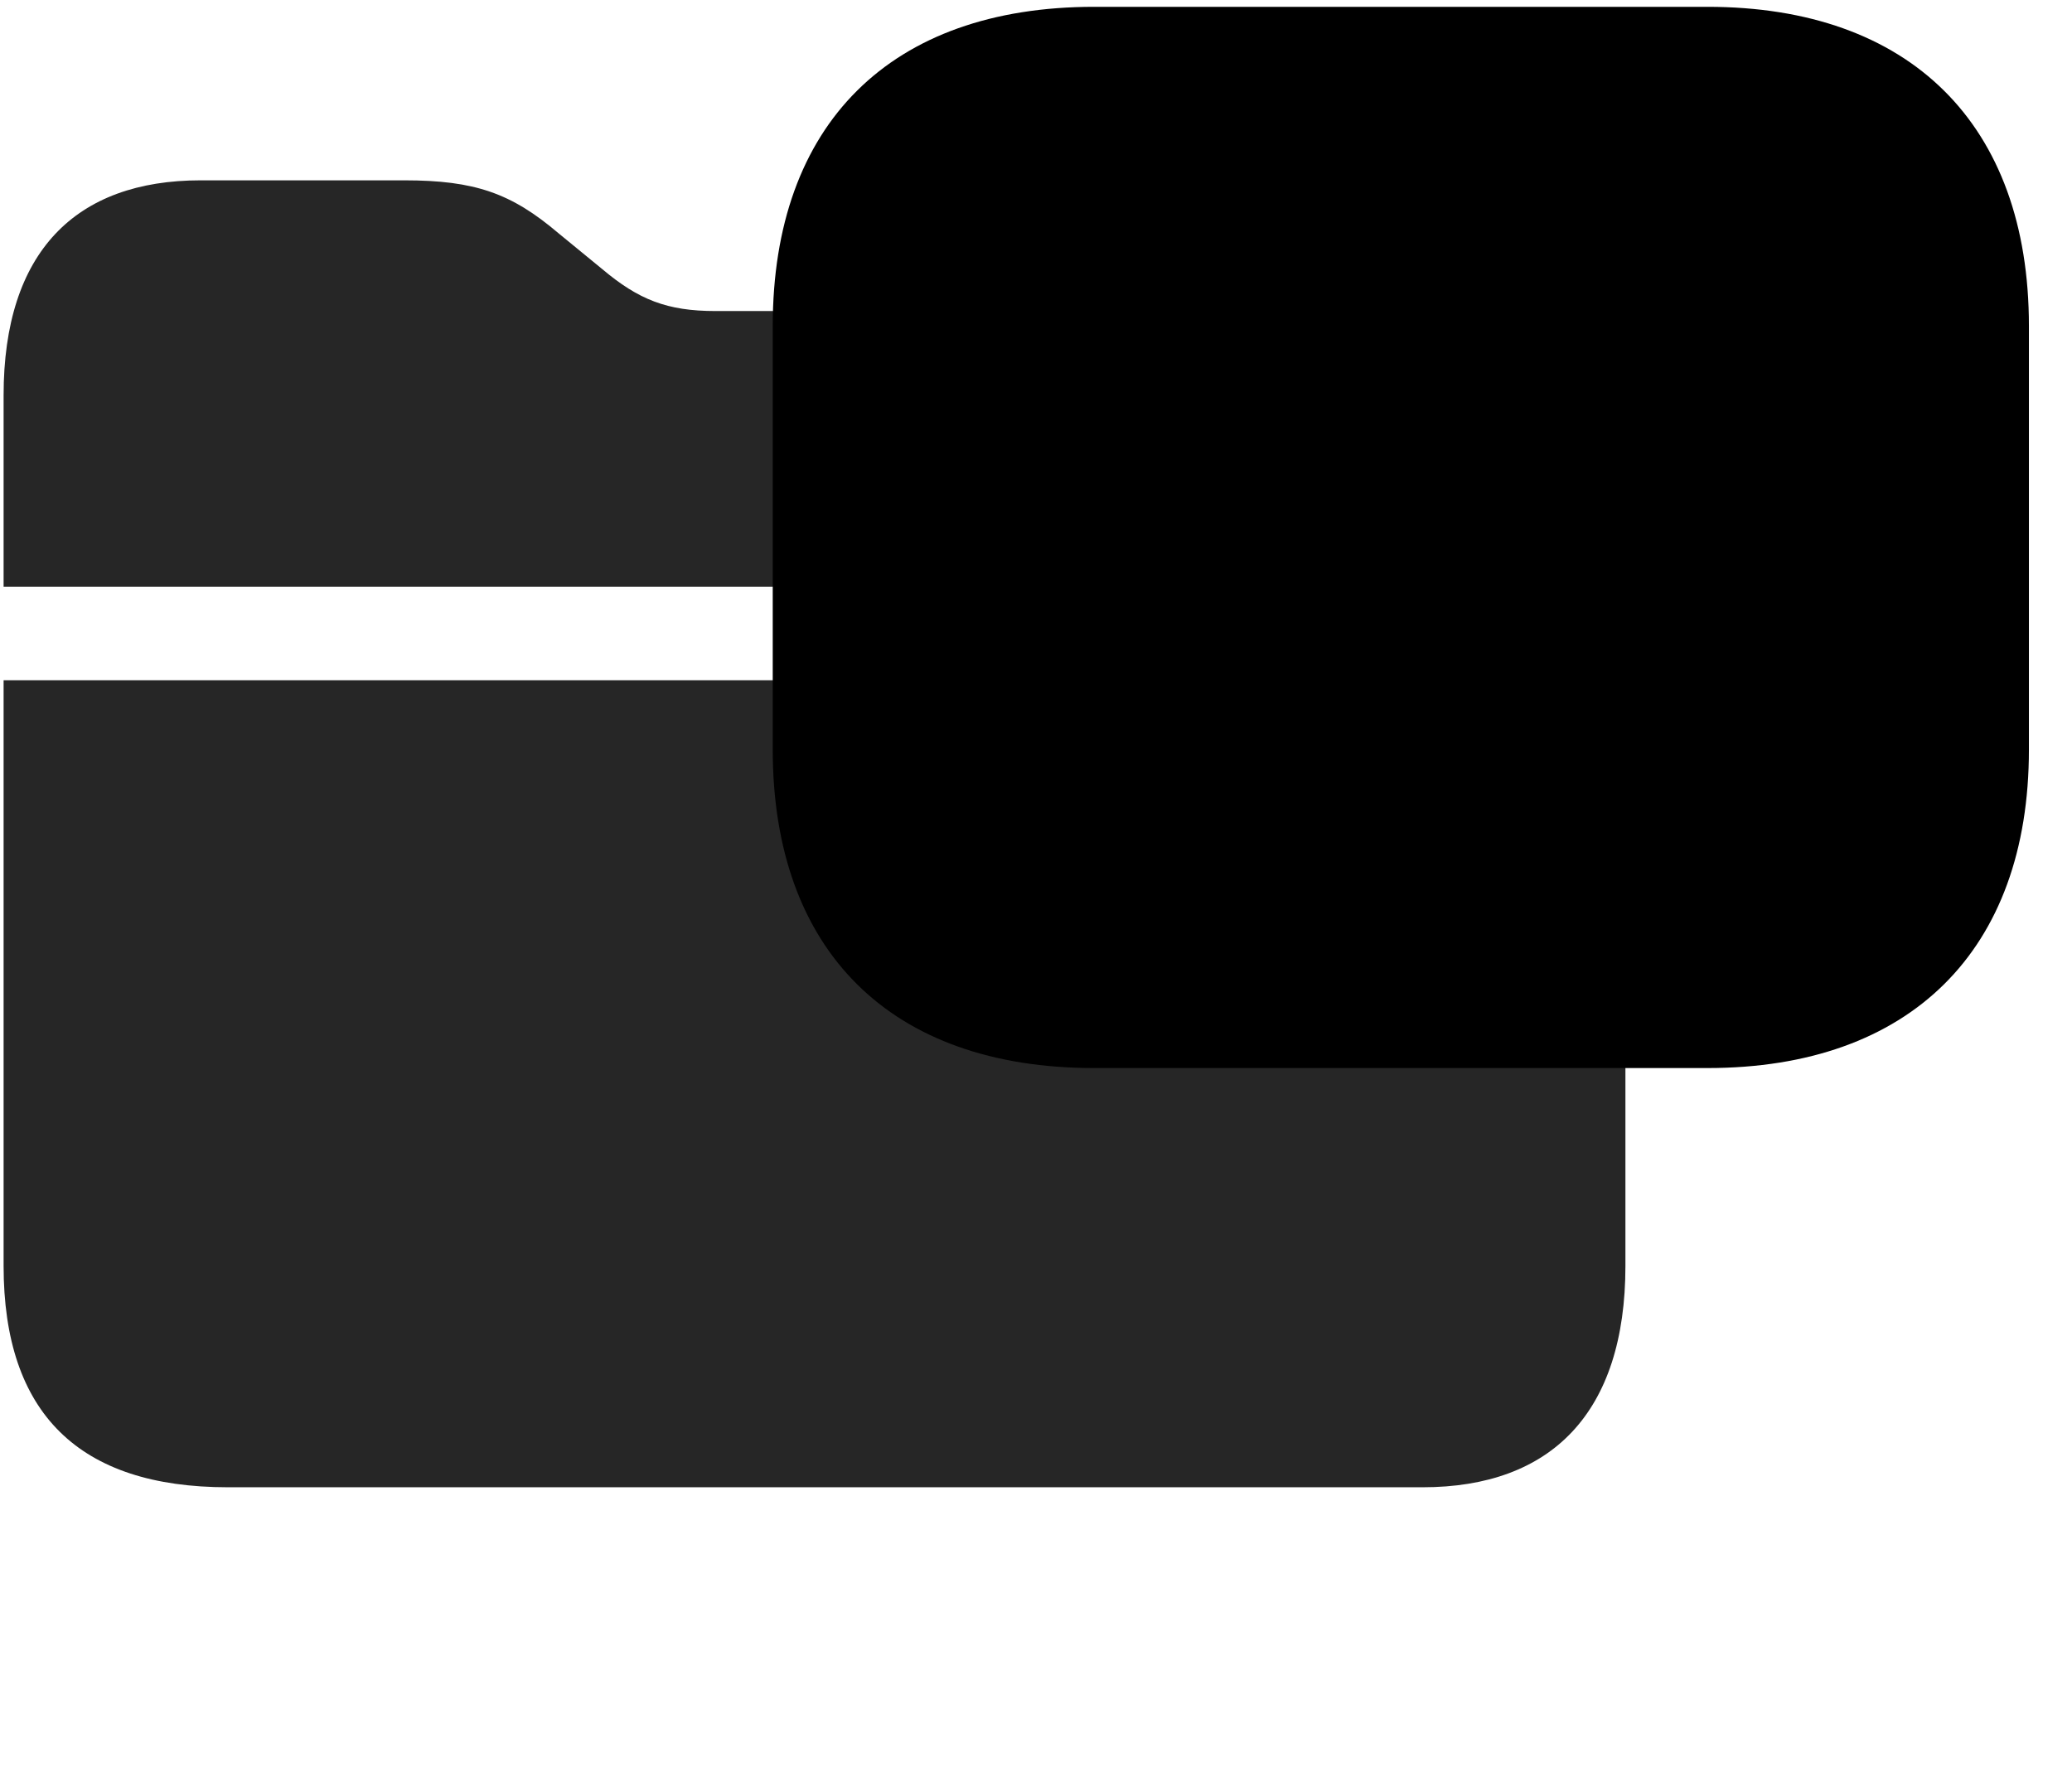 <svg width="34" height="29" viewBox="0 0 34 29" fill="currentColor" xmlns="http://www.w3.org/2000/svg">
<g clip-path="url(#clip0_2207_32961)">
<path d="M0.059 20.772C0.059 23.198 1.301 24.405 3.739 24.405H23.344C25.453 24.405 26.672 23.186 26.672 20.772V11.163H0.059V20.772ZM0.059 9.627H26.672V8.737C26.672 6.323 25.442 5.104 22.992 5.104H11.742C10.945 5.104 10.477 4.917 9.879 4.413L9.164 3.827C8.391 3.17 7.793 2.959 6.633 2.959H3.293C1.242 2.959 0.059 4.131 0.059 6.487V9.627Z" fill="currentColor" fill-opacity="0.85"/>
<path d="M17.953 17.526H28.02C31.336 17.526 33.293 15.604 33.293 12.299V5.35C33.293 2.034 31.336 0.112 28.02 0.112H17.953C14.614 0.112 12.68 2.034 12.68 5.35V12.299C12.68 15.604 14.614 17.526 17.953 17.526Z" fill="currentColor"/>
<path d="M17.953 15.932H28.02C30.457 15.932 31.7 14.713 31.7 12.299V5.35C31.7 2.924 30.457 1.717 28.02 1.717H17.953C15.504 1.717 14.274 2.924 14.274 5.35V12.299C14.274 14.713 15.504 15.932 17.953 15.932Z" fill="currentColor" fill-opacity="0.85"/>
<path d="M22.992 12.545C22.547 12.545 22.266 12.264 22.266 11.831V9.534H19.981C19.547 9.534 19.254 9.252 19.254 8.819C19.254 8.385 19.547 8.104 19.981 8.104H22.266V5.807C22.266 5.385 22.547 5.092 22.992 5.092C23.426 5.092 23.707 5.385 23.707 5.807V8.104H25.992C26.426 8.104 26.707 8.385 26.707 8.819C26.707 9.252 26.426 9.534 25.992 9.534H23.707V11.831C23.707 12.264 23.426 12.545 22.992 12.545Z" fill="currentColor"/>
</g>
<defs>
<clipPath id="clip0_2207_32961">
<rect width="33.234" height="27.293" fill="currentColor" transform="translate(0.059 0.112)"/>
</clipPath>
</defs>
</svg>
